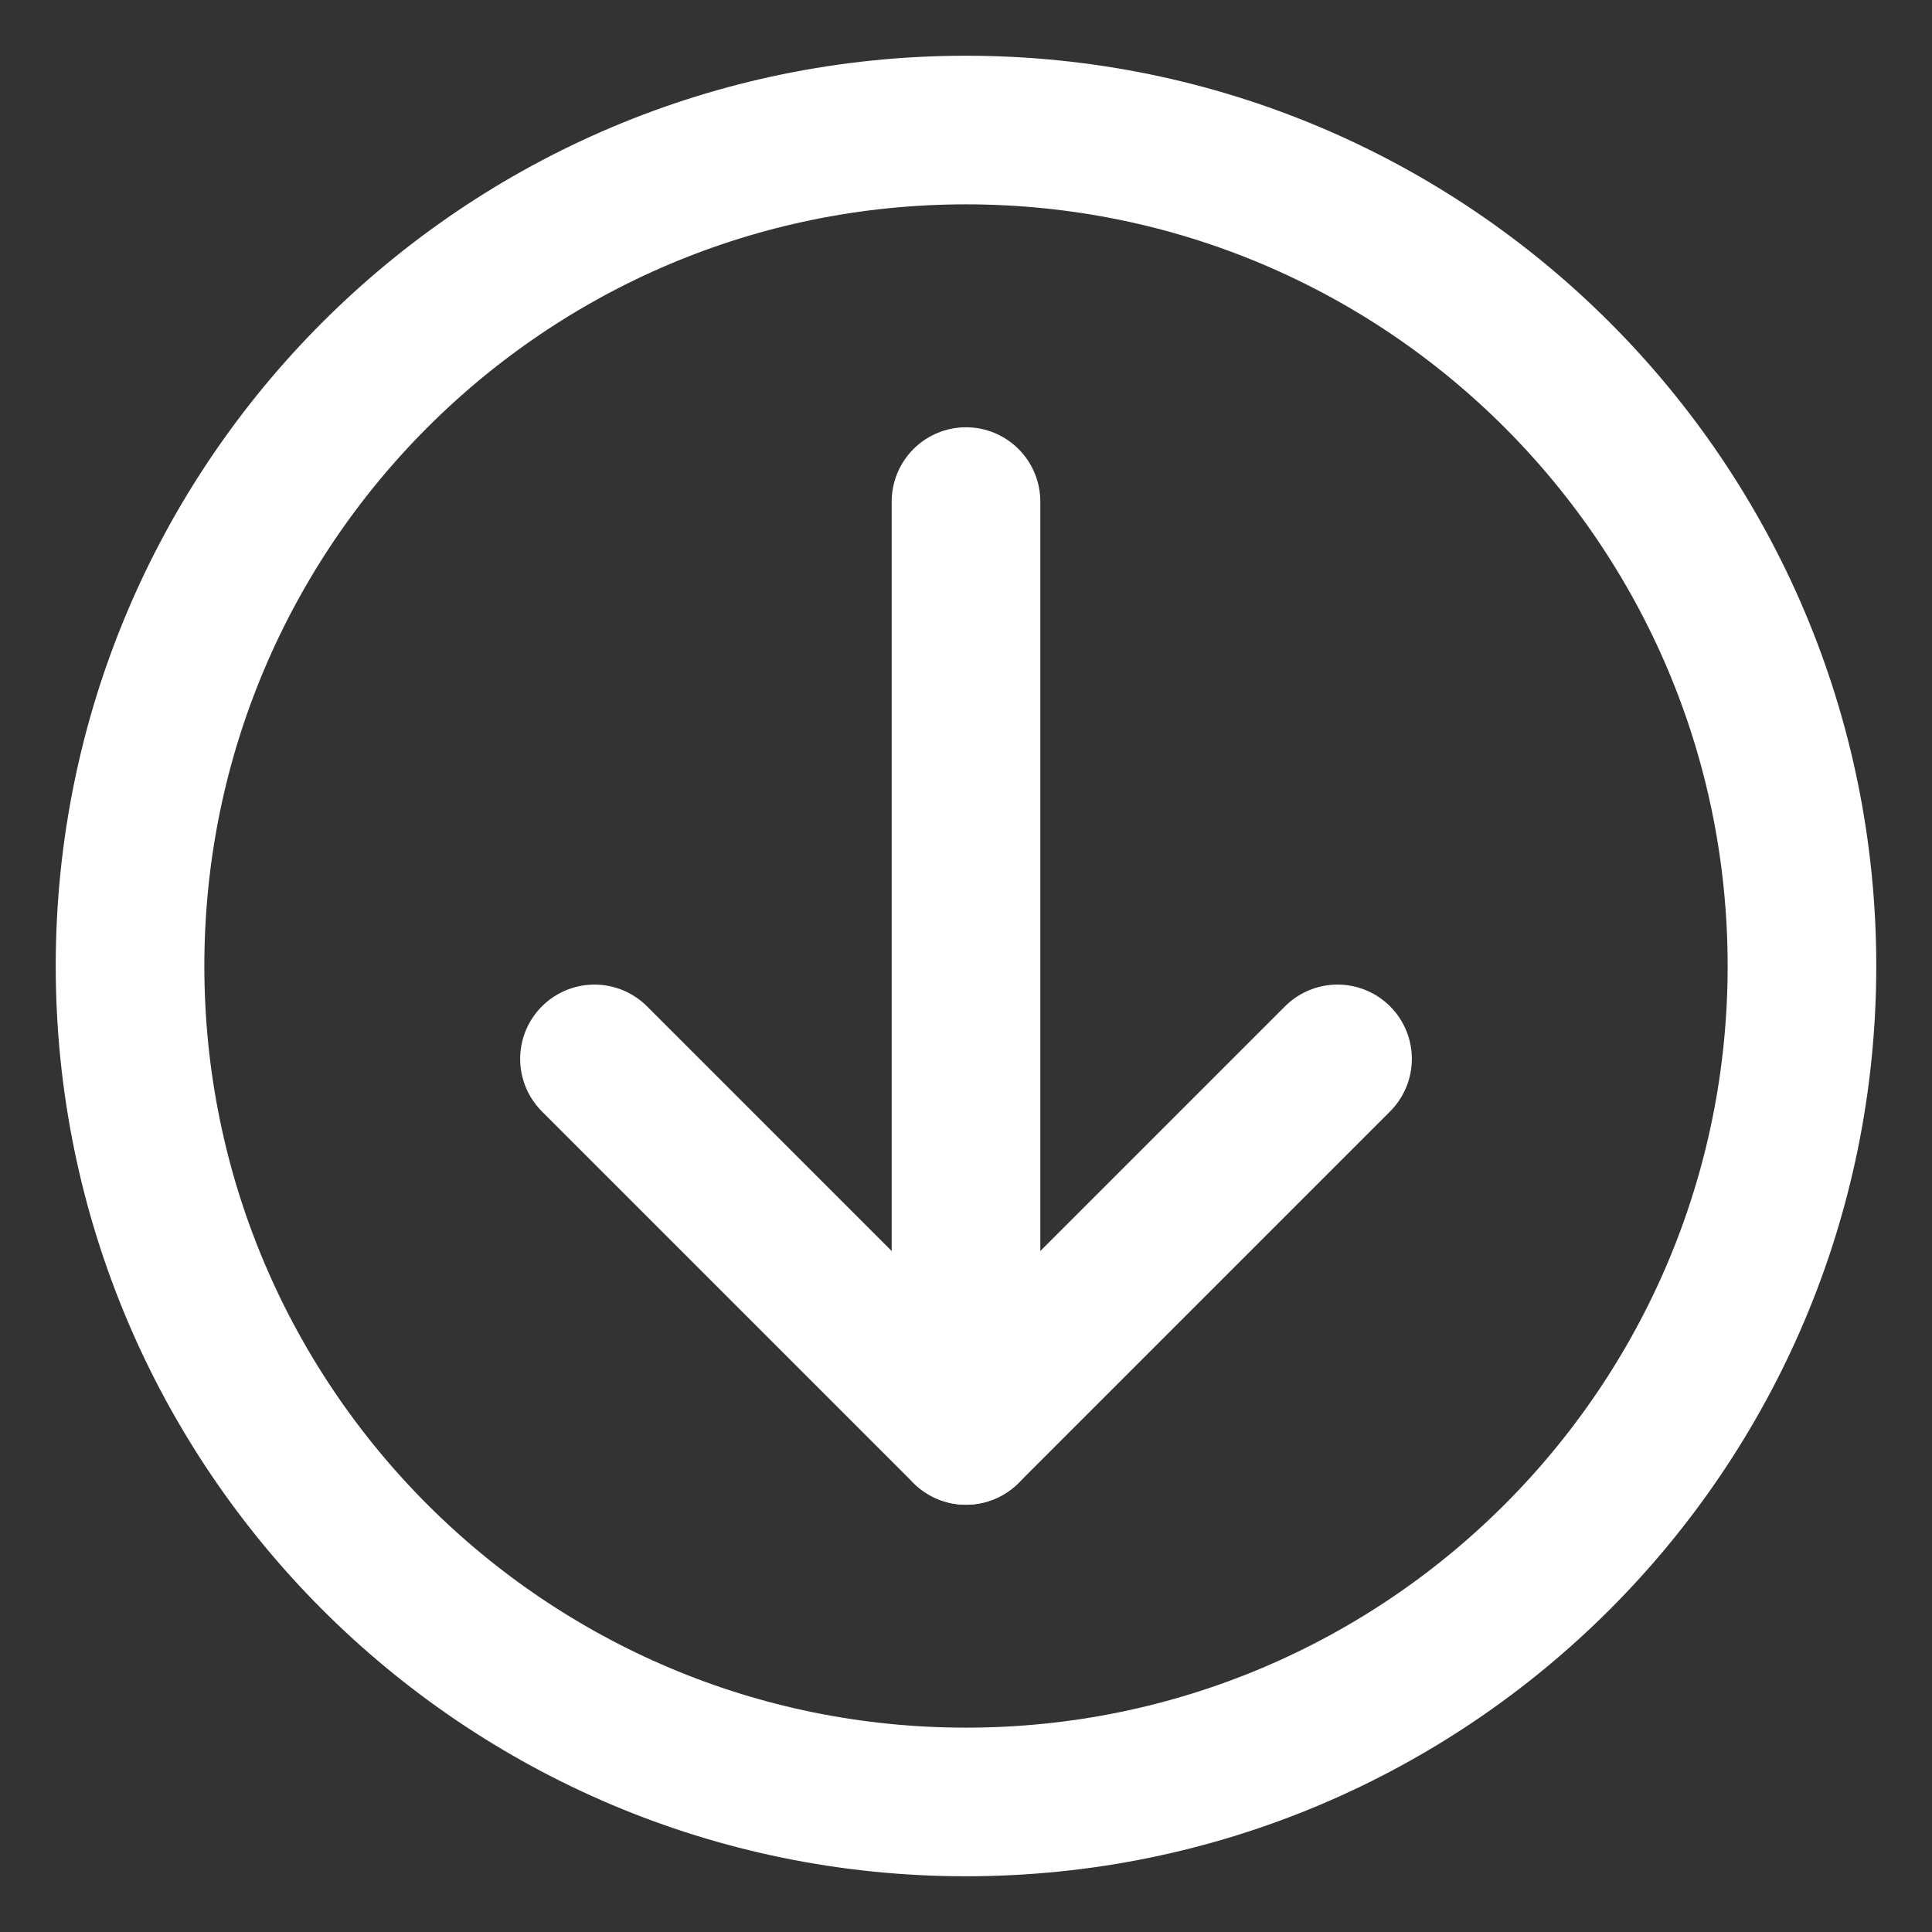 <svg width="26" height="26" viewBox="0 0 26 26" fill="none" xmlns="http://www.w3.org/2000/svg">
<rect x="0" y="0" width="26" height="26" fill="#333333" stroke="none"/>
<path d="M13 24.25C19.213 24.25 24.25 19.213 24.25 13C24.25 6.787 19.213 1.75 13 1.75C6.787 1.75 1.75 6.787 1.75 13C1.75 19.213 6.787 24.25 13 24.25Z" stroke="white" stroke-width="2" stroke-miterlimit="10" stroke-linecap="round" stroke-linejoin="round"/>
<path d="M13 19.25V6.75" stroke="white" stroke-width="2" stroke-miterlimit="10" stroke-linecap="round" stroke-linejoin="round"/>
<path d="M18 14.25L13 19.25L8 14.25" stroke="white" stroke-width="2" stroke-miterlimit="10" stroke-linecap="round" stroke-linejoin="round"/>
</svg>
